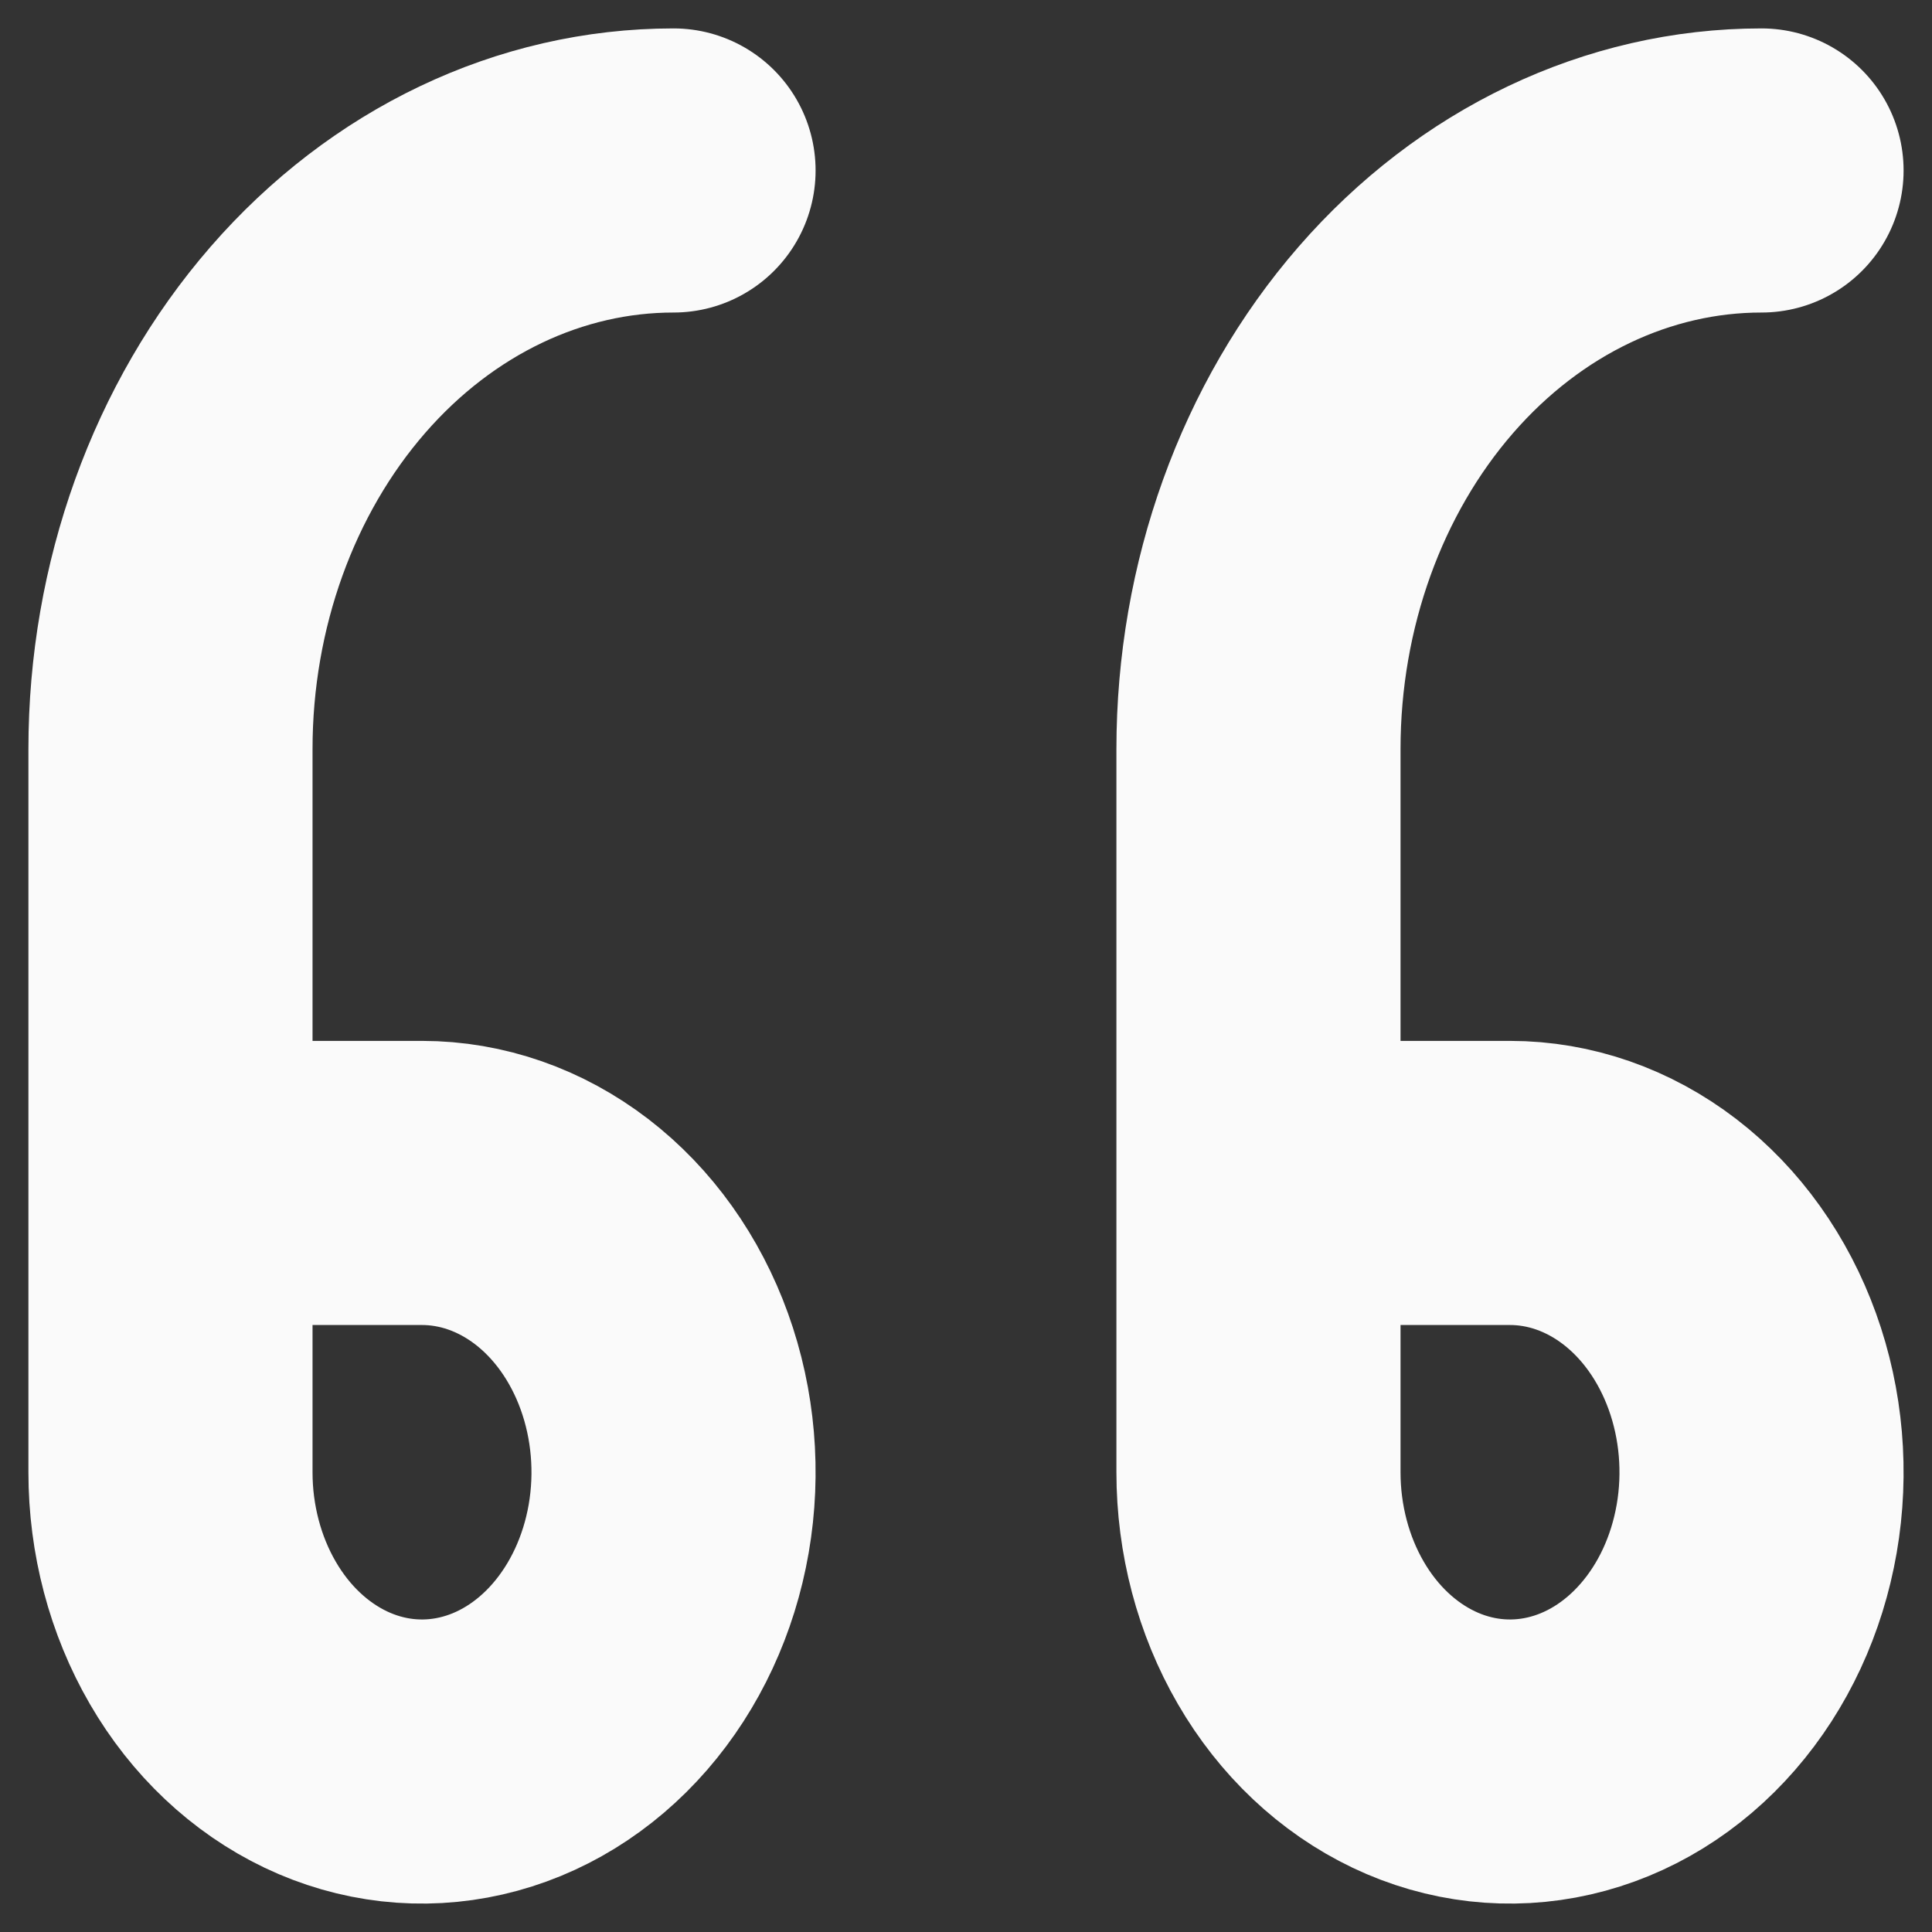 <svg width="34" height="34" viewBox="0 0 34 34" fill="none" xmlns="http://www.w3.org/2000/svg">
	<rect x="0" y="0" width="34" height="34" fill="#333333" stroke="none"/>
	<path d="M3 20.818H7.426C8.302 20.818 9.158 21.117 9.886 21.676C10.614 22.235 11.181 23.031 11.516 23.961C11.851 24.891 11.939 25.915 11.768 26.902C11.597 27.89 11.175 28.797 10.556 29.509C9.937 30.221 9.149 30.706 8.29 30.902C7.431 31.099 6.541 30.998 5.733 30.613C4.924 30.227 4.232 29.575 3.746 28.737C3.26 27.9 3 26.916 3 25.909V13.182C3 10.481 3.933 7.892 5.593 5.982C7.253 4.073 9.505 3 11.853 3" stroke="#FAFAFA" stroke-width="5" stroke-linecap="round" stroke-linejoin="round" />
	<path d="M22.147 20.818H26.573C27.449 20.818 28.305 21.117 29.033 21.676C29.761 22.235 30.328 23.031 30.663 23.961C30.998 24.891 31.086 25.915 30.915 26.902C30.744 27.89 30.323 28.797 29.703 29.509C29.084 30.221 28.296 30.706 27.437 30.902C26.578 31.099 25.688 30.998 24.88 30.613C24.071 30.227 23.379 29.575 22.893 28.737C22.407 27.9 22.147 26.916 22.147 25.909V13.182C22.147 10.481 23.08 7.892 24.74 5.982C26.4 4.073 28.652 3 31 3" stroke="#FAFAFA" stroke-width="5" stroke-linecap="round" stroke-linejoin="round" />
</svg>
